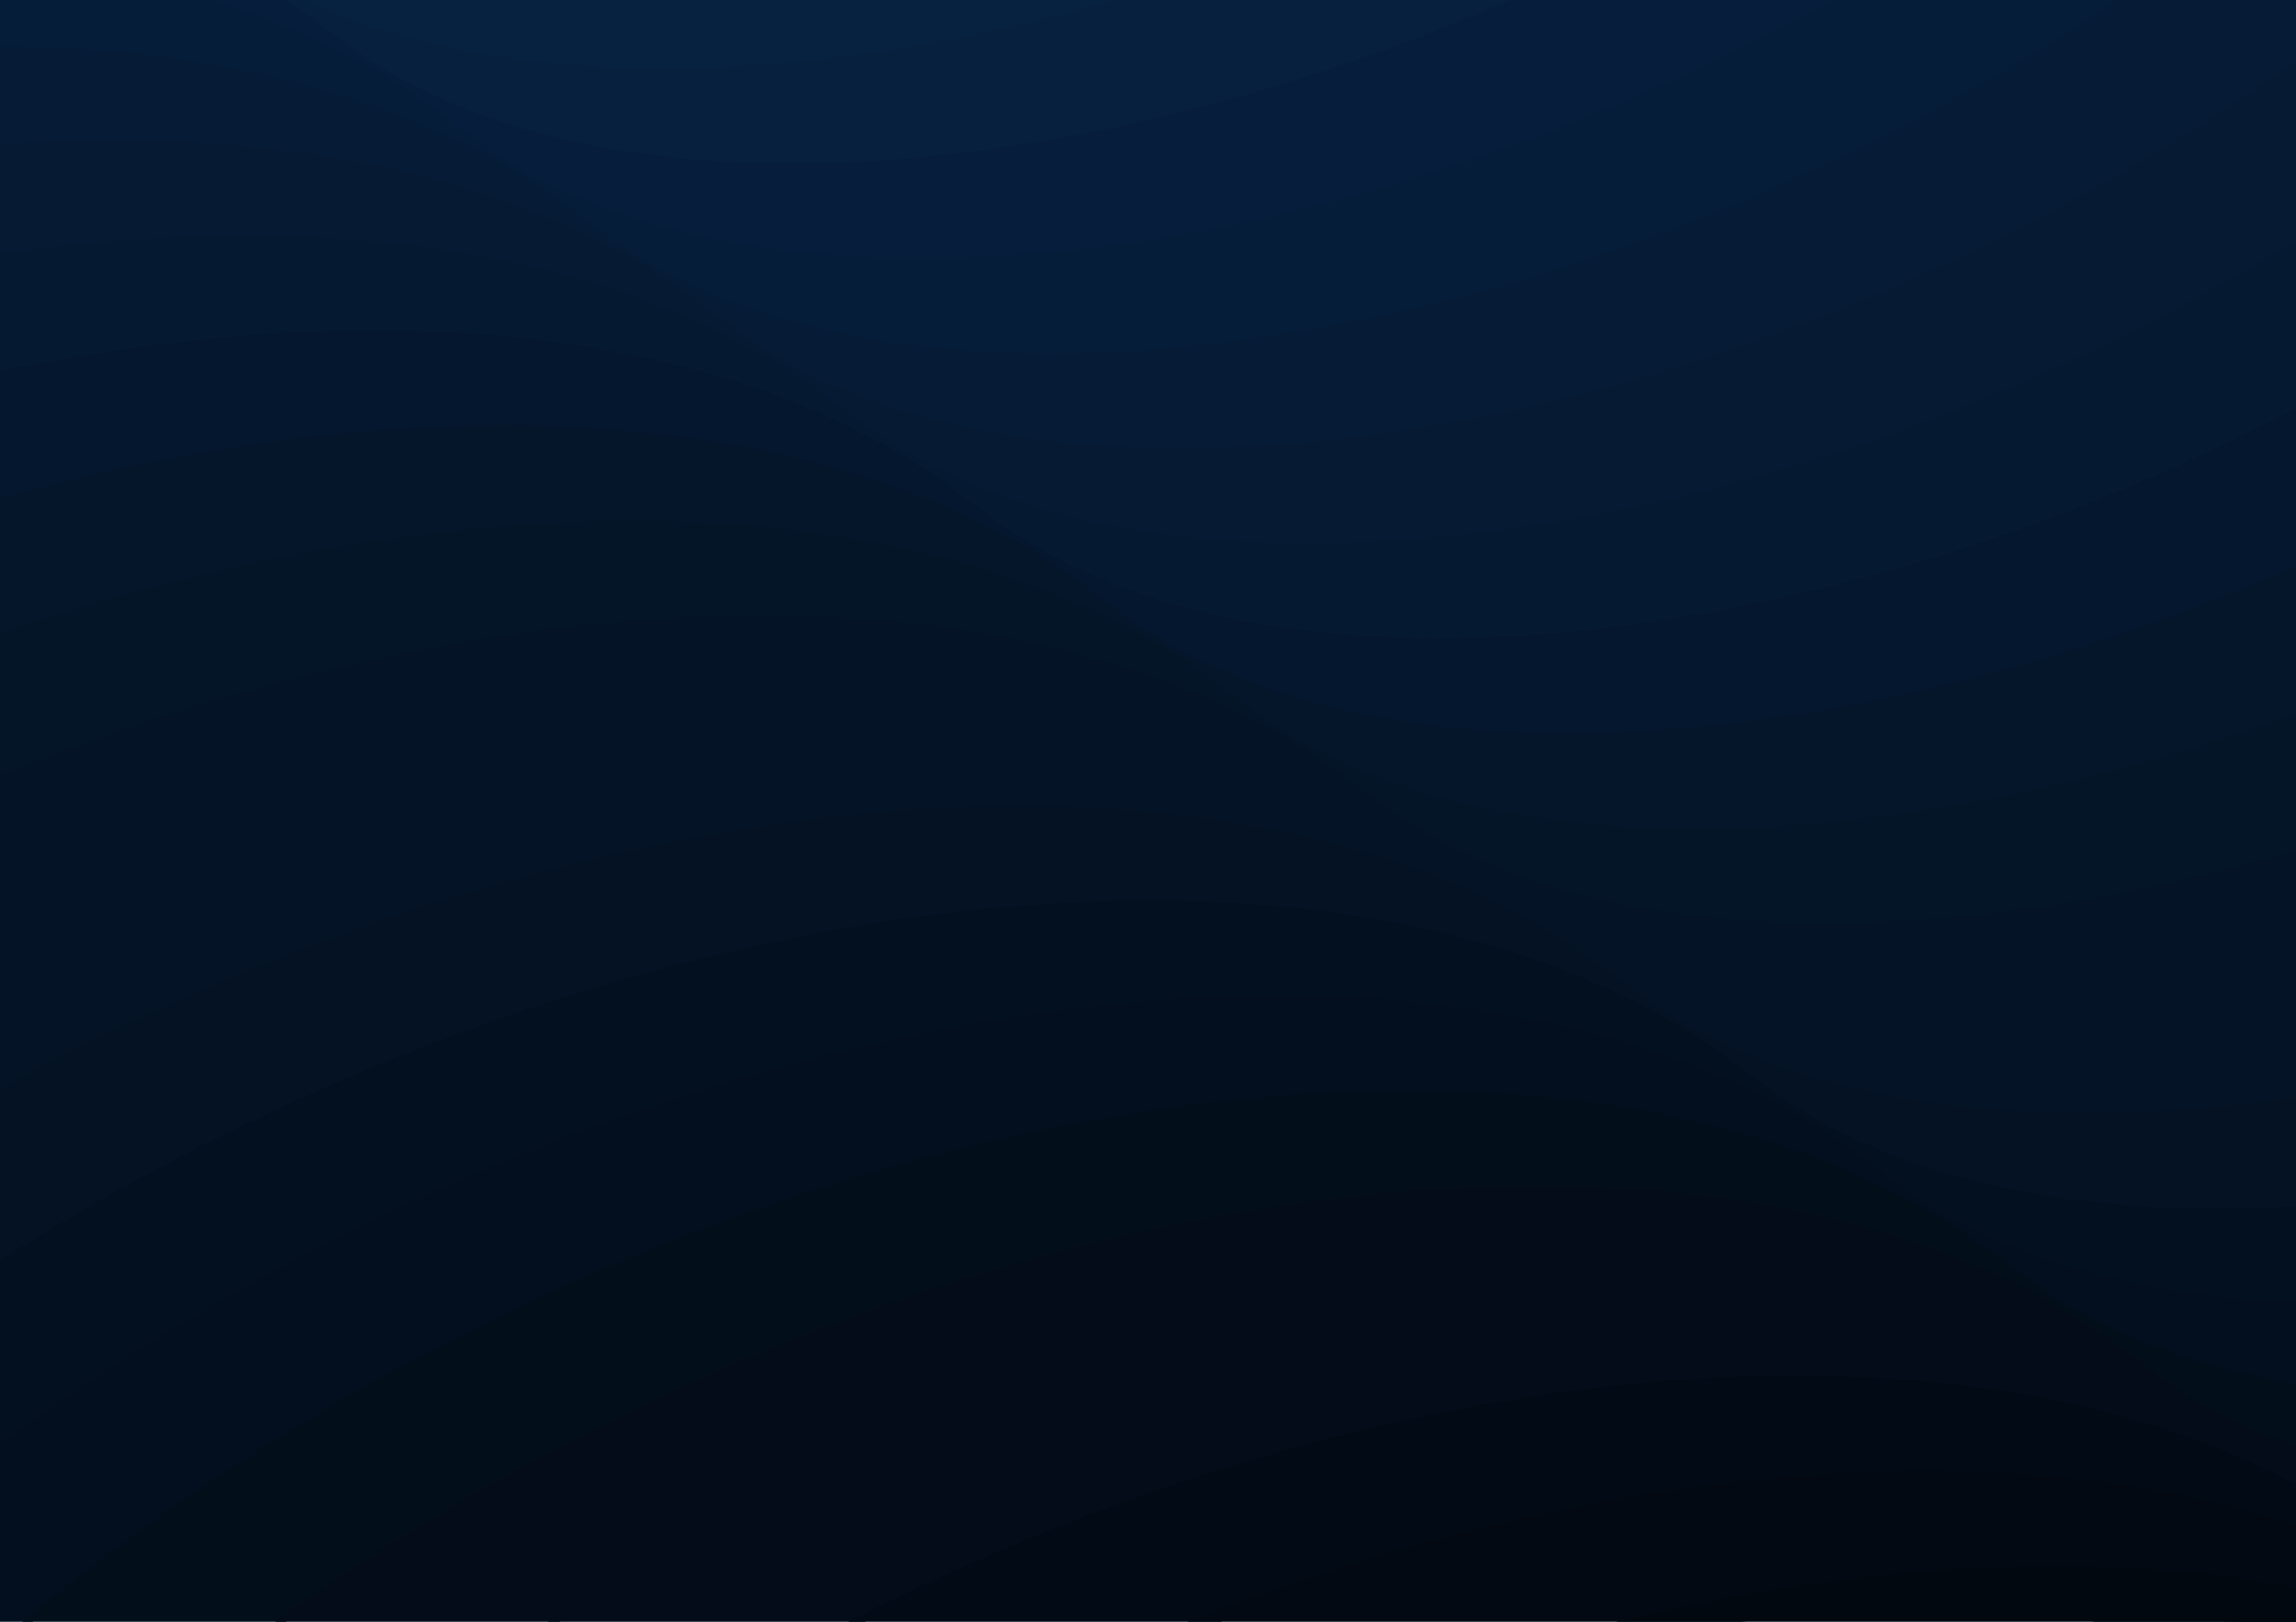 <svg width="1430" height="1010" viewBox="0 0 1430 1010" fill="none" xmlns="http://www.w3.org/2000/svg">
<rect x="0" y="0" width="1430" height="1010" fill="#808080" stroke="none"/>
<g clip-path="url(#clip0)">
<rect width="1430" height="1010" fill="white"/>
<path d="M106.606 -1.82C114.543 -0.381 122.479 0.879 130.416 2.138C216.477 14.735 310.971 13.295 411.665 -1.82H106.606Z" fill="#EE7774"/>
<path d="M14.943 -2C70.499 28.951 135.872 50.184 211.021 61.161C300.802 74.297 400.008 72.317 505.911 55.222C581.059 43.166 656.773 23.733 731.426 -2H14.943Z" fill="#072141"/>
<path d="M701.51 -2C654.387 11.676 607.349 22.472 560.722 30.03C409.928 54.323 279.463 42.807 185.962 -2L6.904 -1.82C13.848 2.498 20.793 6.997 27.241 11.675L50.554 28.951C114.046 75.557 195.147 106.328 291.377 120.364C381.159 133.5 480.365 131.52 586.267 114.425C711.019 94.271 837.752 54.323 958.287 -2H701.51Z" fill="#07203E"/>
<path d="M944.899 -1.82C845.445 41.727 742.27 72.858 641.08 89.233C460.773 118.385 309.732 96.431 215.734 27.331L192.421 10.057C186.716 5.918 181.012 1.959 175.06 -2H-5V17.255C38.403 29.671 76.35 47.485 107.847 70.699L131.161 87.974C194.653 134.58 275.754 165.35 371.984 179.386C461.765 192.522 560.971 190.543 666.874 173.448C831.556 146.816 999.958 85.814 1152.98 -2H944.899V-1.82Z" fill="#061E3C"/>
<path d="M1144.55 -2C1009.88 73.038 863.798 125.402 721.685 148.435C541.378 177.586 390.337 155.633 296.339 86.533L273.026 69.258C231.359 38.667 181.756 14.735 125.456 -1.821H-5V60.621C72.629 70.158 138.601 93.551 188.452 130.08L211.766 147.355C275.258 193.962 356.359 224.732 452.589 238.768C542.37 251.904 641.576 249.925 747.479 232.83C947.131 200.62 1151.91 117.485 1328.25 -2H1144.55Z" fill="#061D39"/>
<path d="M1321.27 -2C1161.79 104.888 979.373 179.025 802.29 207.457C621.983 236.608 470.942 214.655 376.944 145.555L353.631 128.28C290.139 81.674 209.038 50.903 112.808 36.867C75.109 31.289 35.923 28.59 -5 28.41V114.784C108.095 115.324 202.837 140.517 268.809 189.102L292.123 206.377C355.615 252.983 436.716 283.754 532.945 297.79C622.727 310.926 721.933 308.947 827.836 291.852C1036.17 258.202 1250.66 169.197 1431.95 41.075V-2H1321.27Z" fill="#061B36"/>
<path d="M883.019 266.586C702.687 295.76 551.624 273.79 457.613 204.638L434.297 187.349C370.796 140.708 289.683 109.914 193.44 95.867C131.428 86.863 65.198 85.062 -5 90.284V177.265C143.83 163.939 268.103 188.25 349.464 248.038L372.78 265.326C436.281 311.968 517.393 342.762 613.637 356.809C703.431 369.955 802.651 367.974 908.568 350.866C1086.92 322.052 1269.23 252.9 1431.95 153.314V36.619C1265.76 154.574 1071.04 236.152 883.019 266.586Z" fill="#061A33"/>
<path d="M963.301 325.863C783.03 355.014 632.02 333.061 538.041 263.961L514.732 246.687C451.253 200.08 370.169 169.309 273.958 155.273C188.658 142.857 94.682 144.158 -5 158.913V247.044C-1.776 246.504 1.693 246.146 4.917 245.607C185.187 216.455 336.198 238.409 430.176 307.509L453.485 324.783C516.964 371.389 598.048 402.16 694.259 416.196C784.022 429.332 883.208 427.353 989.089 410.258C1138.36 386.145 1290.86 333.965 1431.95 258.927V149.011C1284.91 238.444 1121.5 300.311 963.301 325.863Z" fill="#051931"/>
<path d="M1044.1 384.886C863.795 414.037 712.754 392.083 618.756 322.984L595.443 305.709C531.951 259.103 450.85 228.332 354.62 214.296C264.838 201.16 165.632 203.14 59.73 220.234C38.401 223.653 16.577 227.692 -5 232.191V322.797C25.258 315.419 55.514 309.308 85.523 304.449C265.83 275.298 416.872 297.252 510.869 366.351L534.183 383.626C597.675 430.232 678.776 461.003 775.005 475.039C864.787 488.175 963.993 486.195 1069.9 469.101C1191.17 449.486 1314.44 411.158 1432 357.354V253.345C1307.25 318.485 1174.06 364.012 1044.1 384.886Z" fill="#05172E"/>
<path d="M1124.46 444.088C944.154 473.239 793.113 451.286 699.115 382.187L675.802 364.911C612.31 318.305 531.209 287.534 434.979 273.498C345.197 260.362 245.991 262.342 140.089 279.437C91.974 287.174 43.363 297.971 -5 311.467V404.68C51.795 386.685 109.087 372.829 165.882 363.652C346.189 334.501 497.231 356.454 591.228 425.553L614.542 442.828C678.034 489.435 759.135 520.206 855.365 534.241C945.146 547.378 1044.35 545.398 1150.25 528.303C1244.25 513.188 1339.44 487.022 1431.95 451.032V351.514C1331.51 395.961 1226.89 427.533 1124.46 444.088Z" fill="#05162B"/>
<path d="M1205.06 503.291C1024.76 532.442 873.715 510.489 779.718 441.389L756.404 424.114C692.912 377.508 611.811 346.737 515.582 332.701C425.8 319.565 326.594 321.544 220.692 338.639C145.543 350.696 69.653 370.027 -5 395.579V492.127C78.085 459.737 163.152 436.351 246.733 422.855C427.04 393.703 578.081 415.657 672.079 484.756L695.393 502.031C758.884 548.637 839.985 579.408 936.215 593.444C1026 606.58 1125.2 604.601 1231.11 587.506C1298.07 576.709 1365.28 560.334 1432 538.56V443.008C1356.85 470.72 1280.46 491.054 1205.06 503.291Z" fill="#041528"/>
<path d="M1285.67 562.493C1105.36 591.644 954.32 569.69 860.323 500.591L837.009 483.316C773.517 436.71 692.416 405.939 596.187 391.903C506.405 378.767 407.199 380.747 301.297 397.842C199.114 414.397 95.446 443.988 -5 485.195V586.199C103.135 535.814 216.475 500.051 327.09 482.236C507.397 453.085 658.438 475.039 752.436 544.138L775.749 561.413C839.241 608.019 920.342 638.79 1016.57 652.826C1106.35 665.962 1205.56 663.983 1311.46 646.888C1351.39 640.41 1391.82 631.952 1432 621.515V529.203C1383.14 543.418 1334.03 554.575 1285.67 562.493Z" fill="#041326"/>
<path d="M1366.27 621.516C1185.97 650.667 1034.93 628.713 940.928 559.614L917.614 542.339C854.122 495.733 773.021 464.962 676.791 450.926C587.01 437.79 487.804 439.769 381.901 456.864C252.19 477.738 120 520.336 -5 580.258V685.718C126.696 613.739 269.303 563.573 407.695 541.259C588.002 512.108 739.043 534.061 833.041 603.161L856.354 620.436C919.846 667.042 1000.95 697.813 1097.18 711.849C1186.96 724.985 1286.16 723.005 1392.07 705.91C1405.46 703.751 1418.6 701.412 1432 698.893V609.099C1409.92 613.778 1388.1 618.097 1366.27 621.516Z" fill="#041326"/>
<path d="M1021.43 618.973L998.114 601.743C934.613 555.259 853.501 524.568 757.258 510.569C667.464 497.467 568.244 499.441 462.326 516.492C304.318 541.977 142.838 599.051 -5 680.893V792.168C148.295 694.892 320.69 627.588 488.123 600.666C668.456 571.591 819.518 593.487 913.529 662.406L936.846 679.636C1000.35 726.12 1081.46 756.811 1177.7 770.81C1255.84 782.117 1341.42 782.117 1431.95 770.631V683.046C1258.07 708.532 1112.71 685.918 1021.43 618.973Z" fill="#041223"/>
<path d="M1101.89 678.019L1078.58 660.744C1015.09 614.138 933.985 583.367 837.755 569.331C747.974 556.195 648.768 558.174 542.865 575.269C355.366 605.5 163.65 680.358 -5 788.146V907.271C1.2 902.772 7.401 898.094 13.601 893.595C181.259 773.391 378.183 690.435 568.411 659.664C748.718 630.513 899.759 652.466 993.757 721.566L1017.07 738.841C1080.56 785.447 1161.66 816.218 1257.89 830.254C1312.46 838.172 1370.94 840.283 1431.95 837.224V751.073C1294.06 759.531 1178.78 734.342 1101.89 678.019Z" fill="#031020"/>
<path d="M94.206 952.618C261.864 832.413 458.788 749.458 649.016 718.687C829.323 689.536 980.364 711.489 1074.36 780.588L1097.68 797.863C1161.17 844.47 1242.27 875.24 1338.5 889.276C1368.51 893.595 1399.96 896.548 1431.95 897.628V810.982C1329.77 807.204 1243.76 782.208 1182.5 737.221L1159.18 719.946C1095.69 673.34 1014.59 642.569 918.36 628.533C828.579 615.397 729.373 617.377 623.47 634.472C411.665 668.662 193.908 759.894 10.625 891.256C5.417 895.034 0.208 898.813 -5 902.592V1012H17.935C41.993 991.846 67.42 971.872 94.206 952.618Z" fill="#030F1E"/>
<path d="M729.621 777.889C909.928 748.738 1060.97 770.691 1154.97 839.791L1178.28 857.066C1241.77 903.672 1322.87 934.443 1419.1 948.479C1423.32 949.019 1427.74 949.571 1431.95 950.11V861.98C1364.99 850.823 1307.5 828.814 1262.85 796.244L1239.54 778.969C1176.05 732.363 1094.95 701.592 998.717 687.556C908.936 674.42 809.73 676.399 703.827 693.494C492.022 727.684 274.265 818.917 90.982 950.278C63.204 970.252 36.503 991.126 11.454 1012H174.993C342.651 891.976 539.393 808.66 729.621 777.889Z" fill="#030E1B"/>
<path d="M810.226 837.091C990.533 807.94 1141.57 829.894 1235.57 898.993L1258.89 916.268C1306.75 951.537 1364.79 977.63 1431.75 994.365V901.153C1398.52 889.456 1369 874.34 1343.46 855.626L1320.14 838.351C1256.65 791.745 1175.55 760.974 1079.32 746.938C989.541 733.802 890.335 735.782 784.432 752.877C572.627 787.067 354.87 878.299 171.587 1009.66C170.595 1010.38 169.503 1011.28 168.511 1012H345.165C491.246 923.826 652.984 862.464 810.226 837.091Z" fill="#030C18"/>
<path d="M1316.18 958.196L1339.49 975.471C1357.84 988.967 1377.68 1001.02 1399.01 1012H1431.75L1431.95 920.403C1429.47 918.604 1426.54 916.628 1424.06 914.829L1400.75 897.554C1337.26 850.947 1256.16 820.177 1159.93 806.141C1070.15 793.005 970.94 794.984 865.037 812.079C685.226 841.05 501.447 911.05 338.005 1012H534.433C650.008 955.497 771.784 915.728 891.079 896.474C1071.14 867.143 1222.18 889.096 1316.18 958.196Z" fill="#030C18"/>
<path d="M1432 925.445C1377.68 896.114 1313.45 875.78 1240.53 865.163C1150.75 852.027 1051.54 854.007 945.642 871.101C803.529 893.955 659.179 942.721 524.01 1012H754.86C826.785 986.268 899.511 967.013 971.436 955.496C1146.78 927.245 1294.6 947.219 1388.85 1011.82H1432V925.445Z" fill="#020B15"/>
<path d="M1315.43 1011.82H1431.75V950.098C1397.53 938.761 1360.57 930.124 1320.89 924.366C1231.11 911.229 1131.9 913.209 1026 930.304C928.777 945.959 830.4 973.851 734.418 1012H1069.97C1160.99 998.864 1244 998.864 1315.43 1011.82Z" fill="#020913"/>
<path d="M1432 988.787C1422.08 986.988 1411.91 985.188 1401.74 983.749C1311.96 970.613 1212.75 972.592 1106.85 989.687C1070.64 995.445 1034.43 1003 998.222 1012H1432V988.787Z" fill="#020810"/>
</g>
<defs>
<clipPath id="clip0">
<rect width="1430" height="1010" fill="white"/>
</clipPath>
</defs>
</svg>
